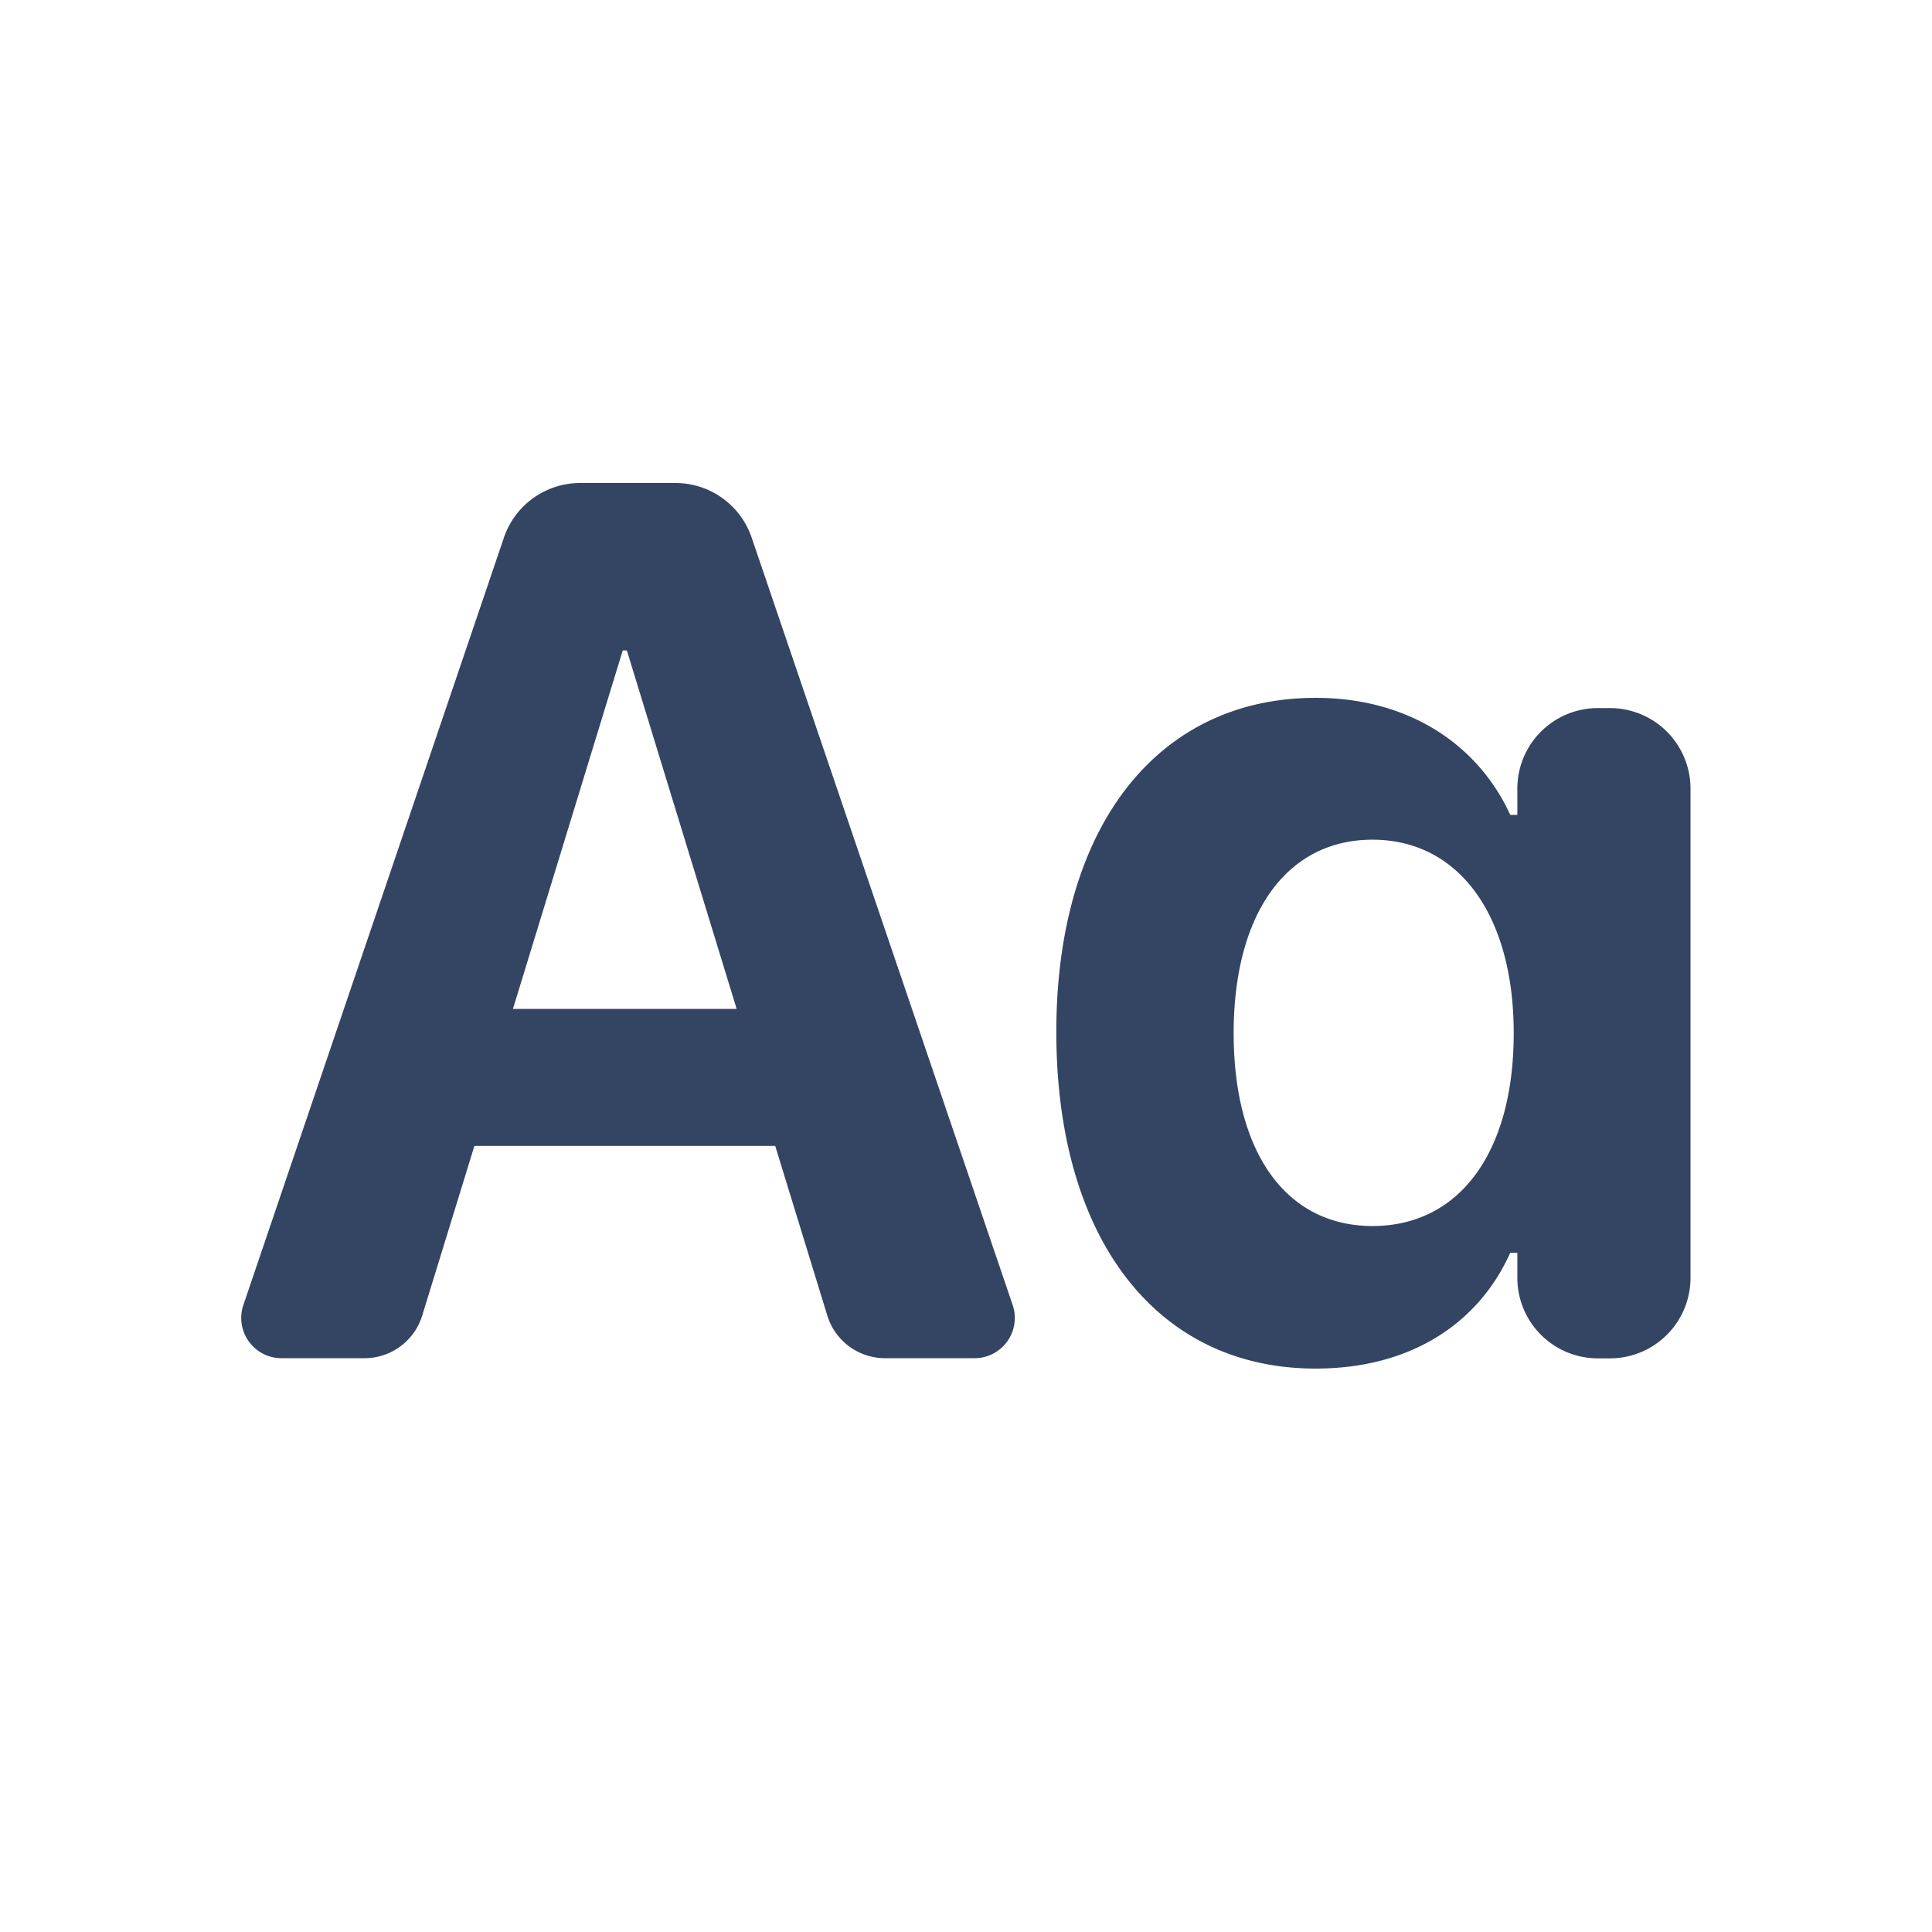 <svg width="24" height="24" viewBox="0 0 24 24"><path d="M6.26 6.678l-3.237 9.534a.5.5 0 0 0 .473.66h1.032a.75.75 0 0 0 .717-.53l.648-2.107H9.63l.647 2.107a.75.75 0 0 0 .717.53h1.113a.5.5 0 0 0 .473-.66L9.337 6.677A1 1 0 0 0 8.39 6H7.207a1 1 0 0 0-.947.678zM7.736 8.08h.051l1.364 4.453H6.372L7.736 8.08zm11.113 2.043v-.327a1 1 0 0 1 1-1H20a1 1 0 0 1 1 1v6.078a1 1 0 0 1-1 1h-.151a1 1 0 0 1-1-1v-.312h-.088c-.392.874-1.232 1.439-2.418 1.439-1.975 0-3.221-1.613-3.221-4.182 0-2.546 1.254-4.15 3.221-4.15 1.172 0 2.026.595 2.418 1.454h.088zm-.045 2.712c0-1.47-.685-2.404-1.754-2.404-1.068 0-1.725.92-1.725 2.404 0 1.491.657 2.395 1.725 2.395 1.076 0 1.754-.911 1.754-2.395z" fill="#344563" fill-rule="evenodd"/></svg>